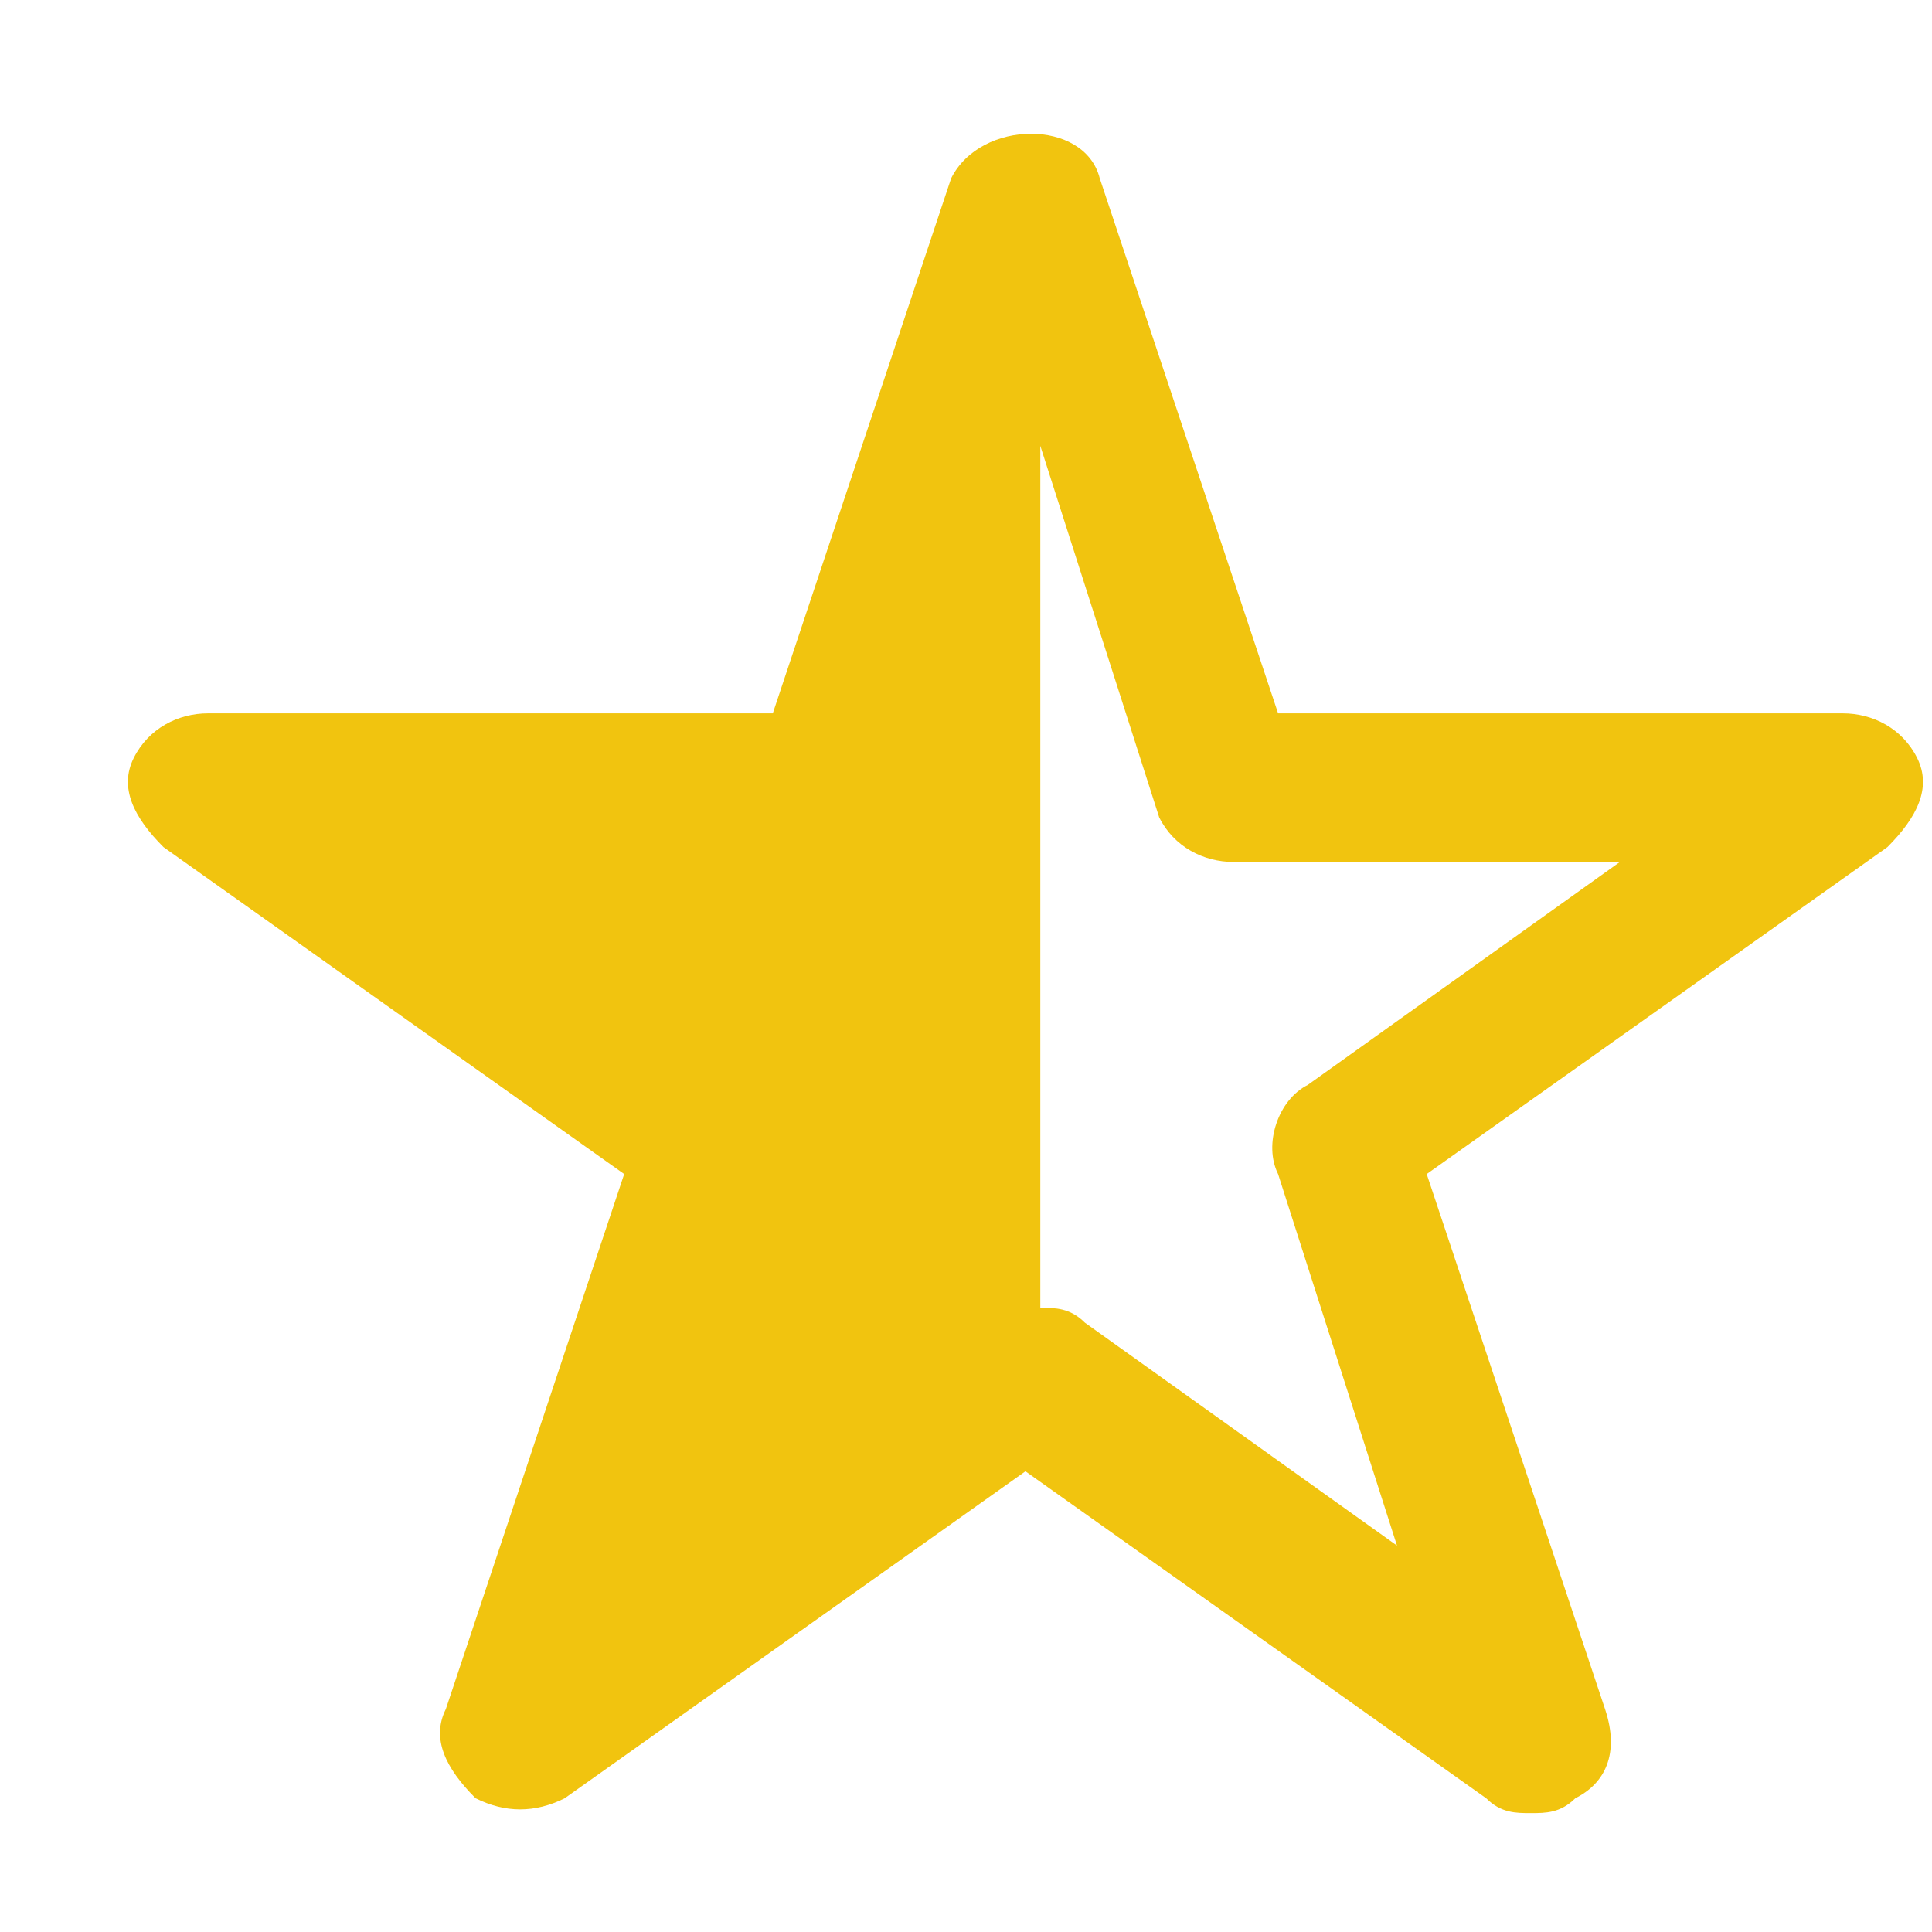 <?xml version="1.0" encoding="UTF-8"?>
<svg width="13px" height="13px" viewBox="0 0 13 13" version="1.1" xmlns="http://www.w3.org/2000/svg" xmlns:xlink="http://www.w3.org/1999/xlink">
    <!-- Generator: Sketch 49.3 (51167) - http://www.bohemiancoding.com/sketch -->
    <title>half-star</title>
    <desc>Created with Sketch.</desc>
    <defs></defs>
    <g id="Page-1" stroke="none" stroke-width="1" fill="none" fill-rule="evenodd">
        <path d="M12.9,5.1 C12.8,4.9 12.6,4.8 12.4,4.8 L8.6,4.8 L7.4,1.2 C7.3,0.8 6.6,0.8 6.4,1.2 L5.2,4.8 L1.4,4.8 C1.2,4.8 1,4.9 0.9,5.1 C0.8,5.3 0.9,5.5 1.1,5.7 L4.2,7.9 L3,11.5 C2.9,11.7 3,11.9 3.2,12.1 C3.4,12.2 3.6,12.2 3.8,12.1 L6.9,9.9 L10,12.1 C10.1,12.2 10.2,12.2 10.3,12.2 C10.4,12.2 10.5,12.2 10.6,12.1 C10.8,12 10.9,11.8 10.8,11.5 L9.6,7.9 L12.7,5.7 C12.9,5.5 13,5.3 12.9,5.1 Z M8.8,7.3 C8.6,7.4 8.5,7.7 8.6,7.9 L9.4,10.4 L7.3,8.9 C7.2,8.8 7.1,8.8 7,8.8 L7,3 L7.8,5.5 C7.9,5.7 8.1,5.8 8.3,5.8 L10.9,5.8 L8.8,7.3 Z" id="half-star" fill="#F1C40F" fill-rule="nonzero"></path>
    </g>
</svg>